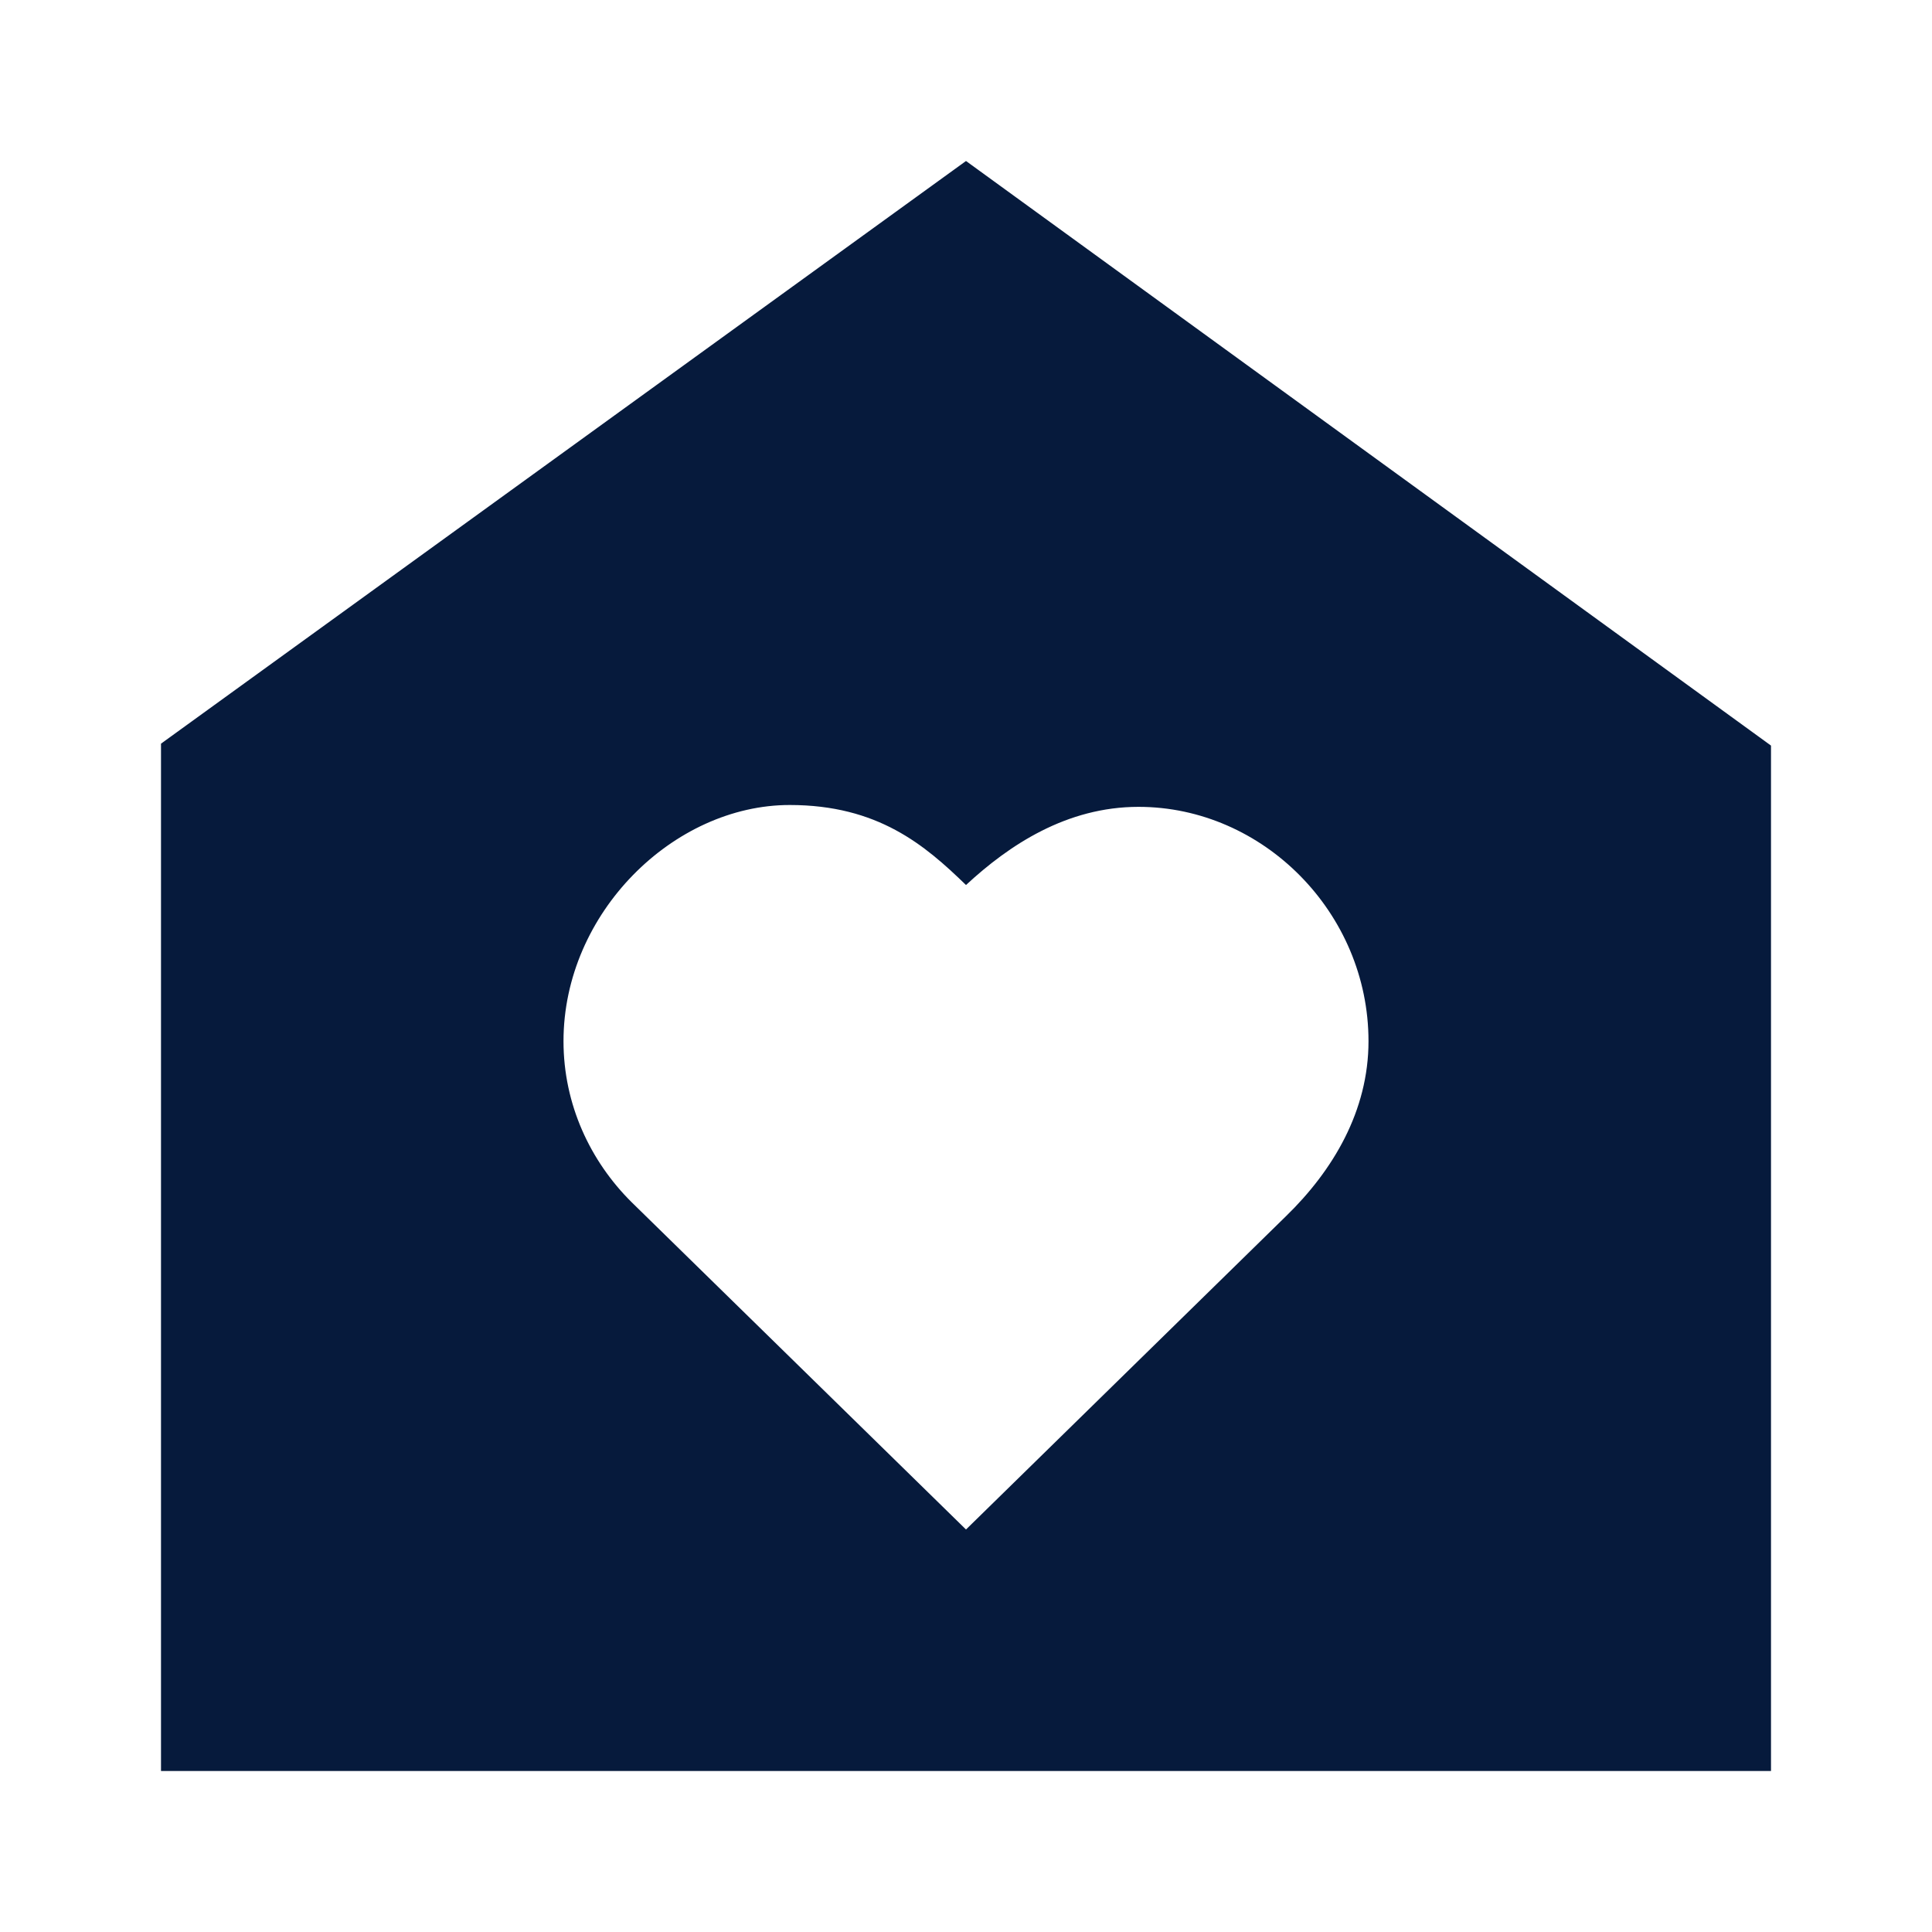 <svg width="24" height="24" viewBox="0 0 24 24" fill="none" xmlns="http://www.w3.org/2000/svg">
<path fill-rule="evenodd" clip-rule="evenodd" d="M12 2L2 9.238V22H22V9.262L12 2ZM7.845 14.933C7.333 14.425 7 13.72 7 12.934C7 11.34 8.369 10 9.81 10C10.905 10 11.488 10.497 12 10.994C12.536 10.497 13.25 10.023 14.143 10.023C15.691 10.023 17 11.34 17 12.934C17 13.801 16.559 14.54 15.976 15.107L12 19L7.845 14.933Z" fill="#061A3C"/>
</svg>
